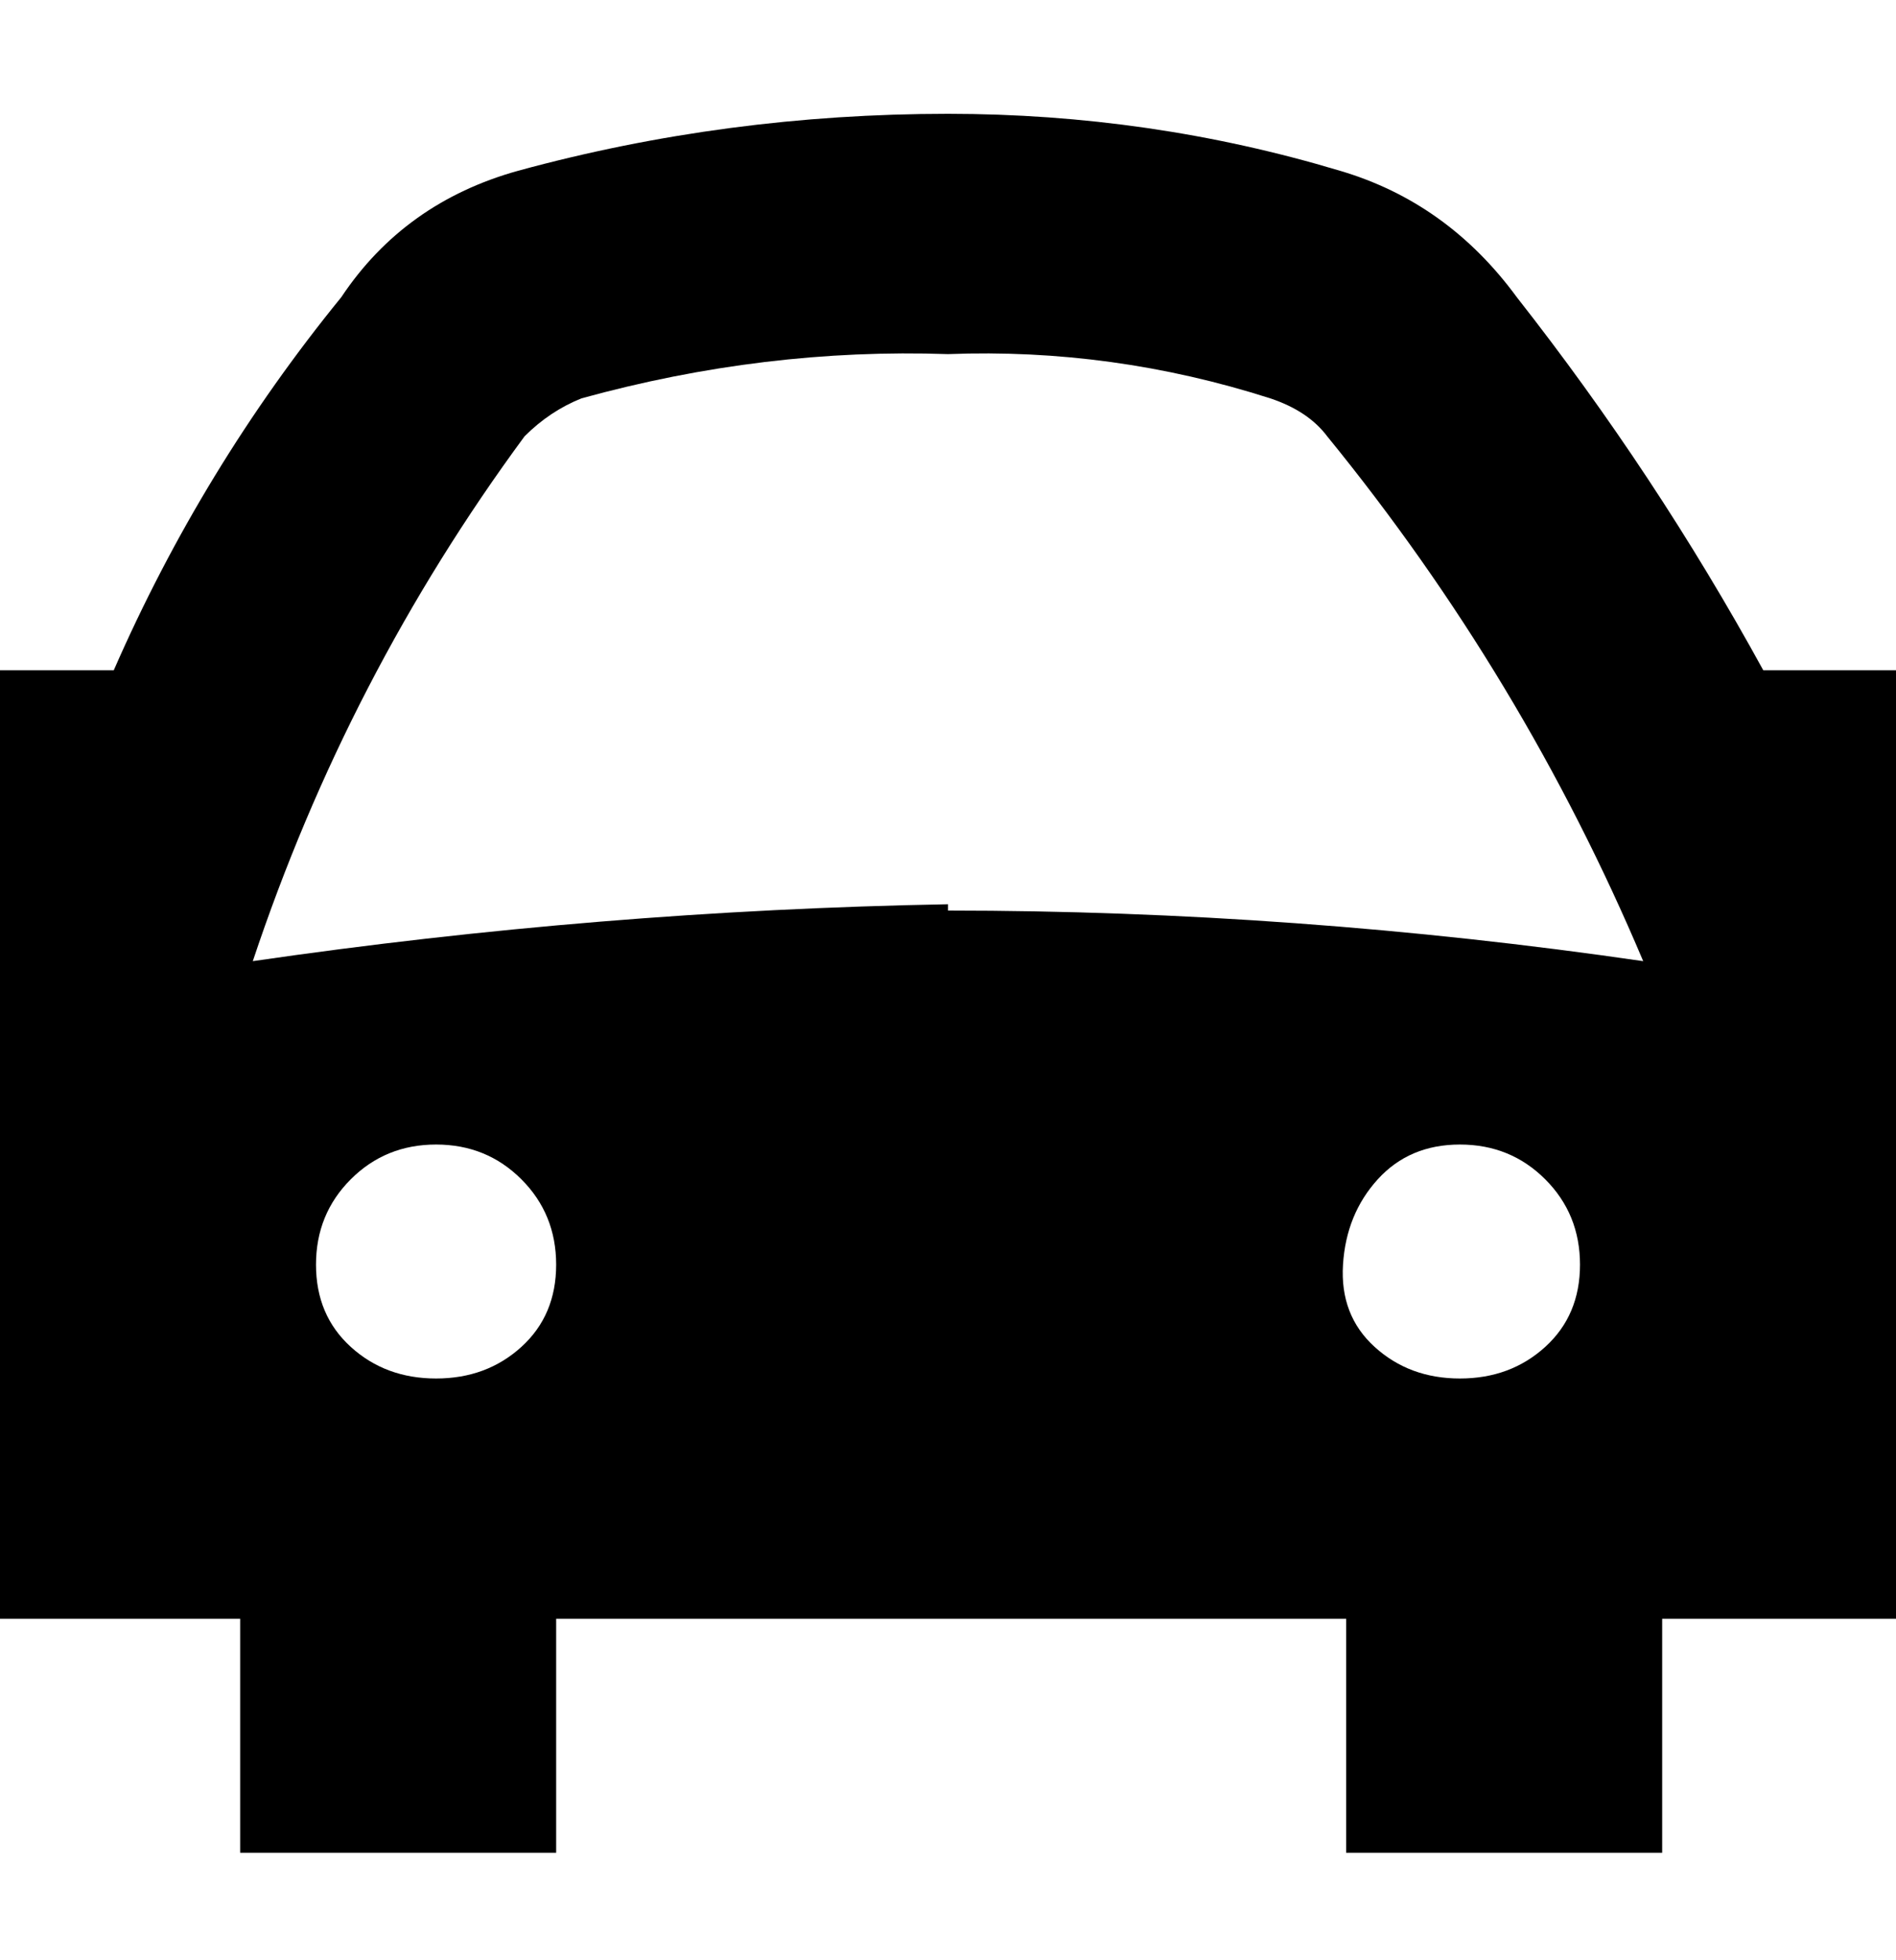 <svg viewBox="0 0 300 310" xmlns="http://www.w3.org/2000/svg"><path d="M279 106q-17-31-39-59-11-15-28-20-30-9-62-9-35 0-68 9-18 5-28 20-22 27-36 59H0v150h38v37h50v-37h125v37h50v-37h37V106h-21zM69 218q-8 0-13.5-5T50 200q0-8 5.5-13.5T69 181q8 0 13.5 5.5T88 200q0 8-5.5 13T69 218zm81-75q-55 1-110 9 15-45 43-83 4-4 9-6 29-8 58-7 26-1 51 7 6 2 9 6 31 38 50 83-55-8-110-8v-1zm81 75q-8 0-13.5-5t-5-13q.5-8 5.5-13.5t13-5.5q8 0 13.5 5.5T250 200q0 8-5.5 13t-13.5 5z"/></svg>